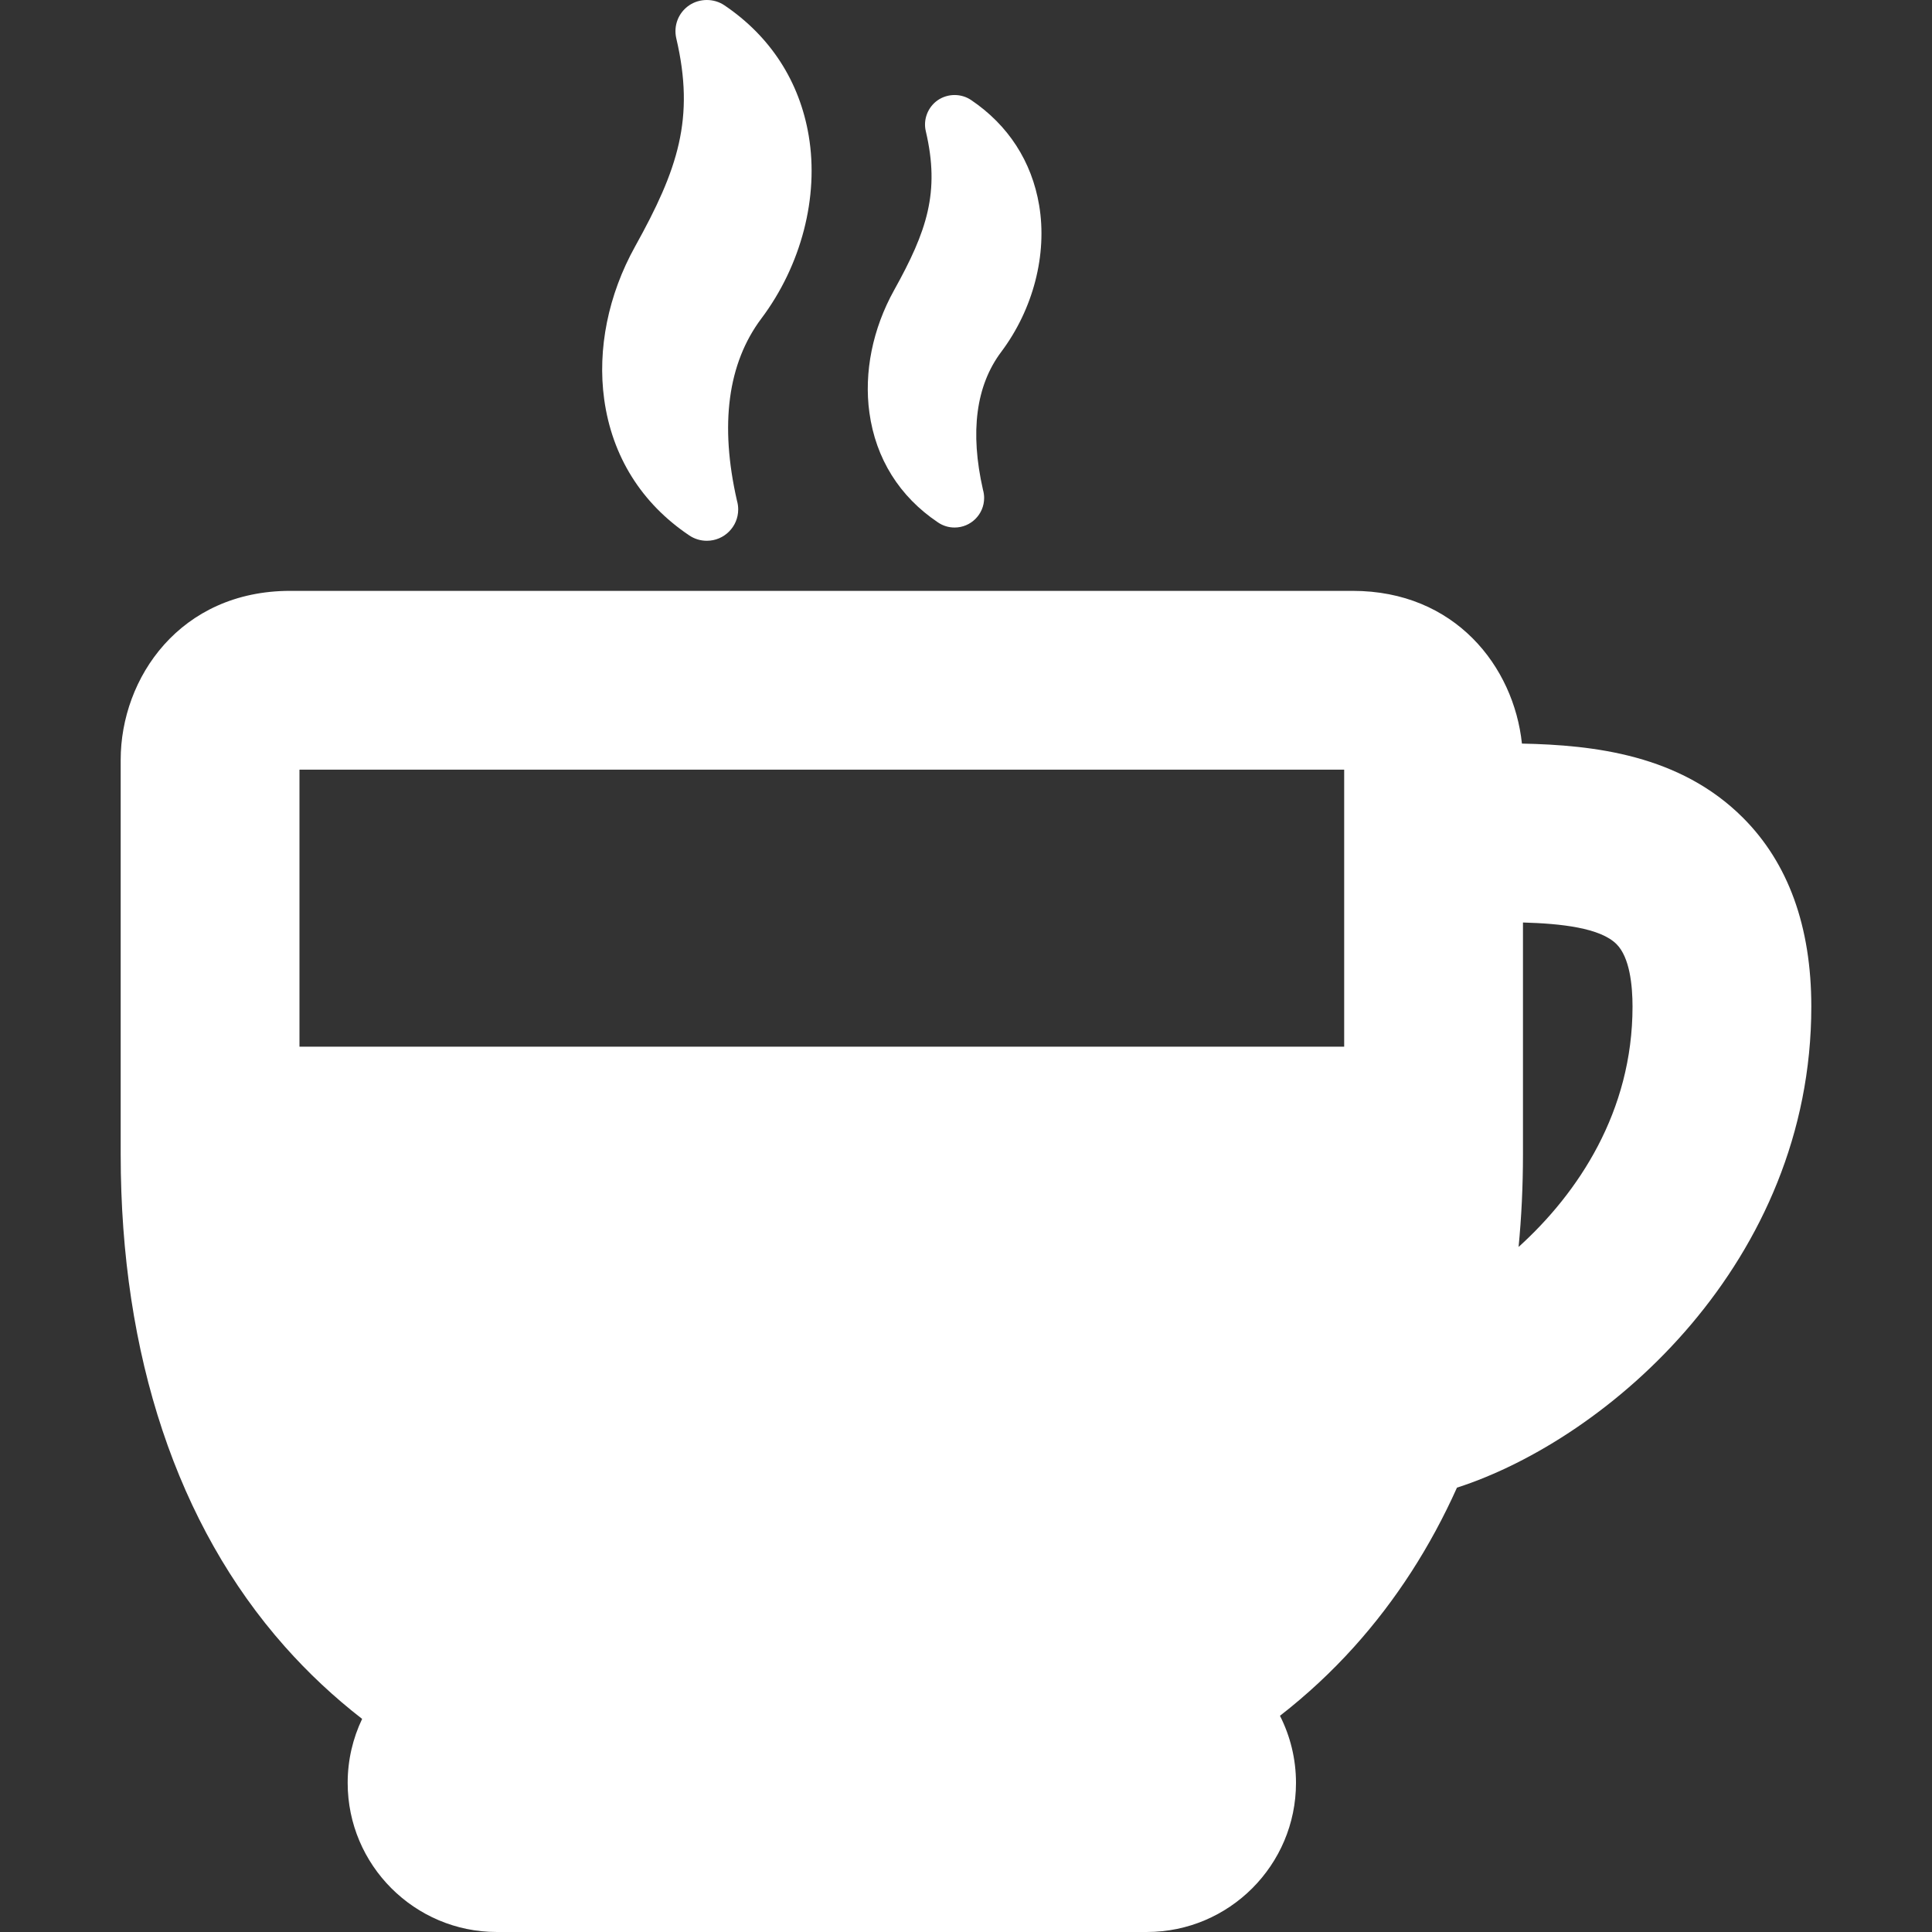 <!DOCTYPE svg PUBLIC "-//W3C//DTD SVG 1.1//EN" "http://www.w3.org/Graphics/SVG/1.1/DTD/svg11.dtd">
<!-- Uploaded to: SVG Repo, www.svgrepo.com, Transformed by: SVG Repo Mixer Tools -->
<svg fill="#ffffff" height="800px" width="800px" version="1.1" id="Capa_1" xmlns="http://www.w3.org/2000/svg" xmlns:xlink="http://www.w3.org/1999/xlink" viewBox="0 0 378.213 378.213" xml:space="preserve">
<rect x="0" y="0" width="378.213" height="378.213" fill="#333333" stroke="none"/>
<g id="SVGRepo_bgCarrier" stroke-width="0"/>
<g id="SVGRepo_tracerCarrier" stroke-linecap="round" stroke-linejoin="round"/>
<g id="SVGRepo_iconCarrier"> <g> <path d="M354.587,197.054c0-15.665-4.508-28.111-13.398-36.991c-12.313-12.299-29.131-14.209-43.251-14.496 c-1.6-15.094-13.091-29.898-33.128-29.898H56.814c-21.557,0-33.188,17.041-33.188,33.075v77.266c0,39.303,11.101,72.6,32.103,96.29 c4.637,5.231,9.696,9.96,15.162,14.196c-1.813,3.798-2.83,8.046-2.83,12.528c0,16.095,13.094,29.188,29.188,29.188h127.269 c16.094,0,29.188-13.094,29.188-29.188c0-4.724-1.135-9.185-3.136-13.137c5.225-4.063,10.07-8.56,14.506-13.489 c8.205-9.117,14.939-19.574,20.142-31.169C315.045,281.595,354.587,246.944,354.587,197.054z M263.14,150.67v54.234H58.625V150.67 H263.14z M297.282,244.107c0.569-5.88,0.858-11.917,0.858-18.097v-45.42c7.47,0.212,15.118,1.043,18.315,4.237 c2.589,2.585,3.132,8.076,3.132,12.227C319.587,217.591,308.958,233.543,297.282,244.107z"/> <path d="M134.918,104.805c1.015,0.692,2.207,1.058,3.445,1.058h0.014c3.383,0,6.135-2.751,6.135-6.132 c0-0.583-0.081-1.16-0.242-1.717c-3.403-14.907-1.795-26.906,4.779-35.665c7.823-10.423,11.288-23.799,9.268-35.779 c-1.785-10.626-7.498-19.458-16.511-25.535c-2.051-1.39-4.875-1.379-6.92,0.028c-2.088,1.438-3.068,3.965-2.493,6.453 c3.676,15.685,0.33,25.63-8.062,40.726c-5.262,9.464-7.411,20.098-6.051,29.943C119.822,89.326,125.583,98.538,134.918,104.805z"/> <path d="M183.61,102.262c0.963,0.66,2.088,1.008,3.255,1.008h0.007c3.189,0,5.785-2.595,5.785-5.785 c0-0.54-0.076-1.076-0.225-1.596c-2.576-11.33-1.375-20.415,3.57-27.003c6.27-8.351,9.045-19.081,7.424-28.702 c-1.441-8.57-6.049-15.694-13.323-20.603c-1.93-1.304-4.543-1.316-6.53,0.038c-1.948,1.35-2.883,3.803-2.333,6.075 c2.797,11.933,0.229,19.536-6.201,31.099c-4.215,7.581-5.934,16.105-4.841,24.001C171.439,89.785,176.09,97.217,183.61,102.262z"/> </g> </g>
</svg>